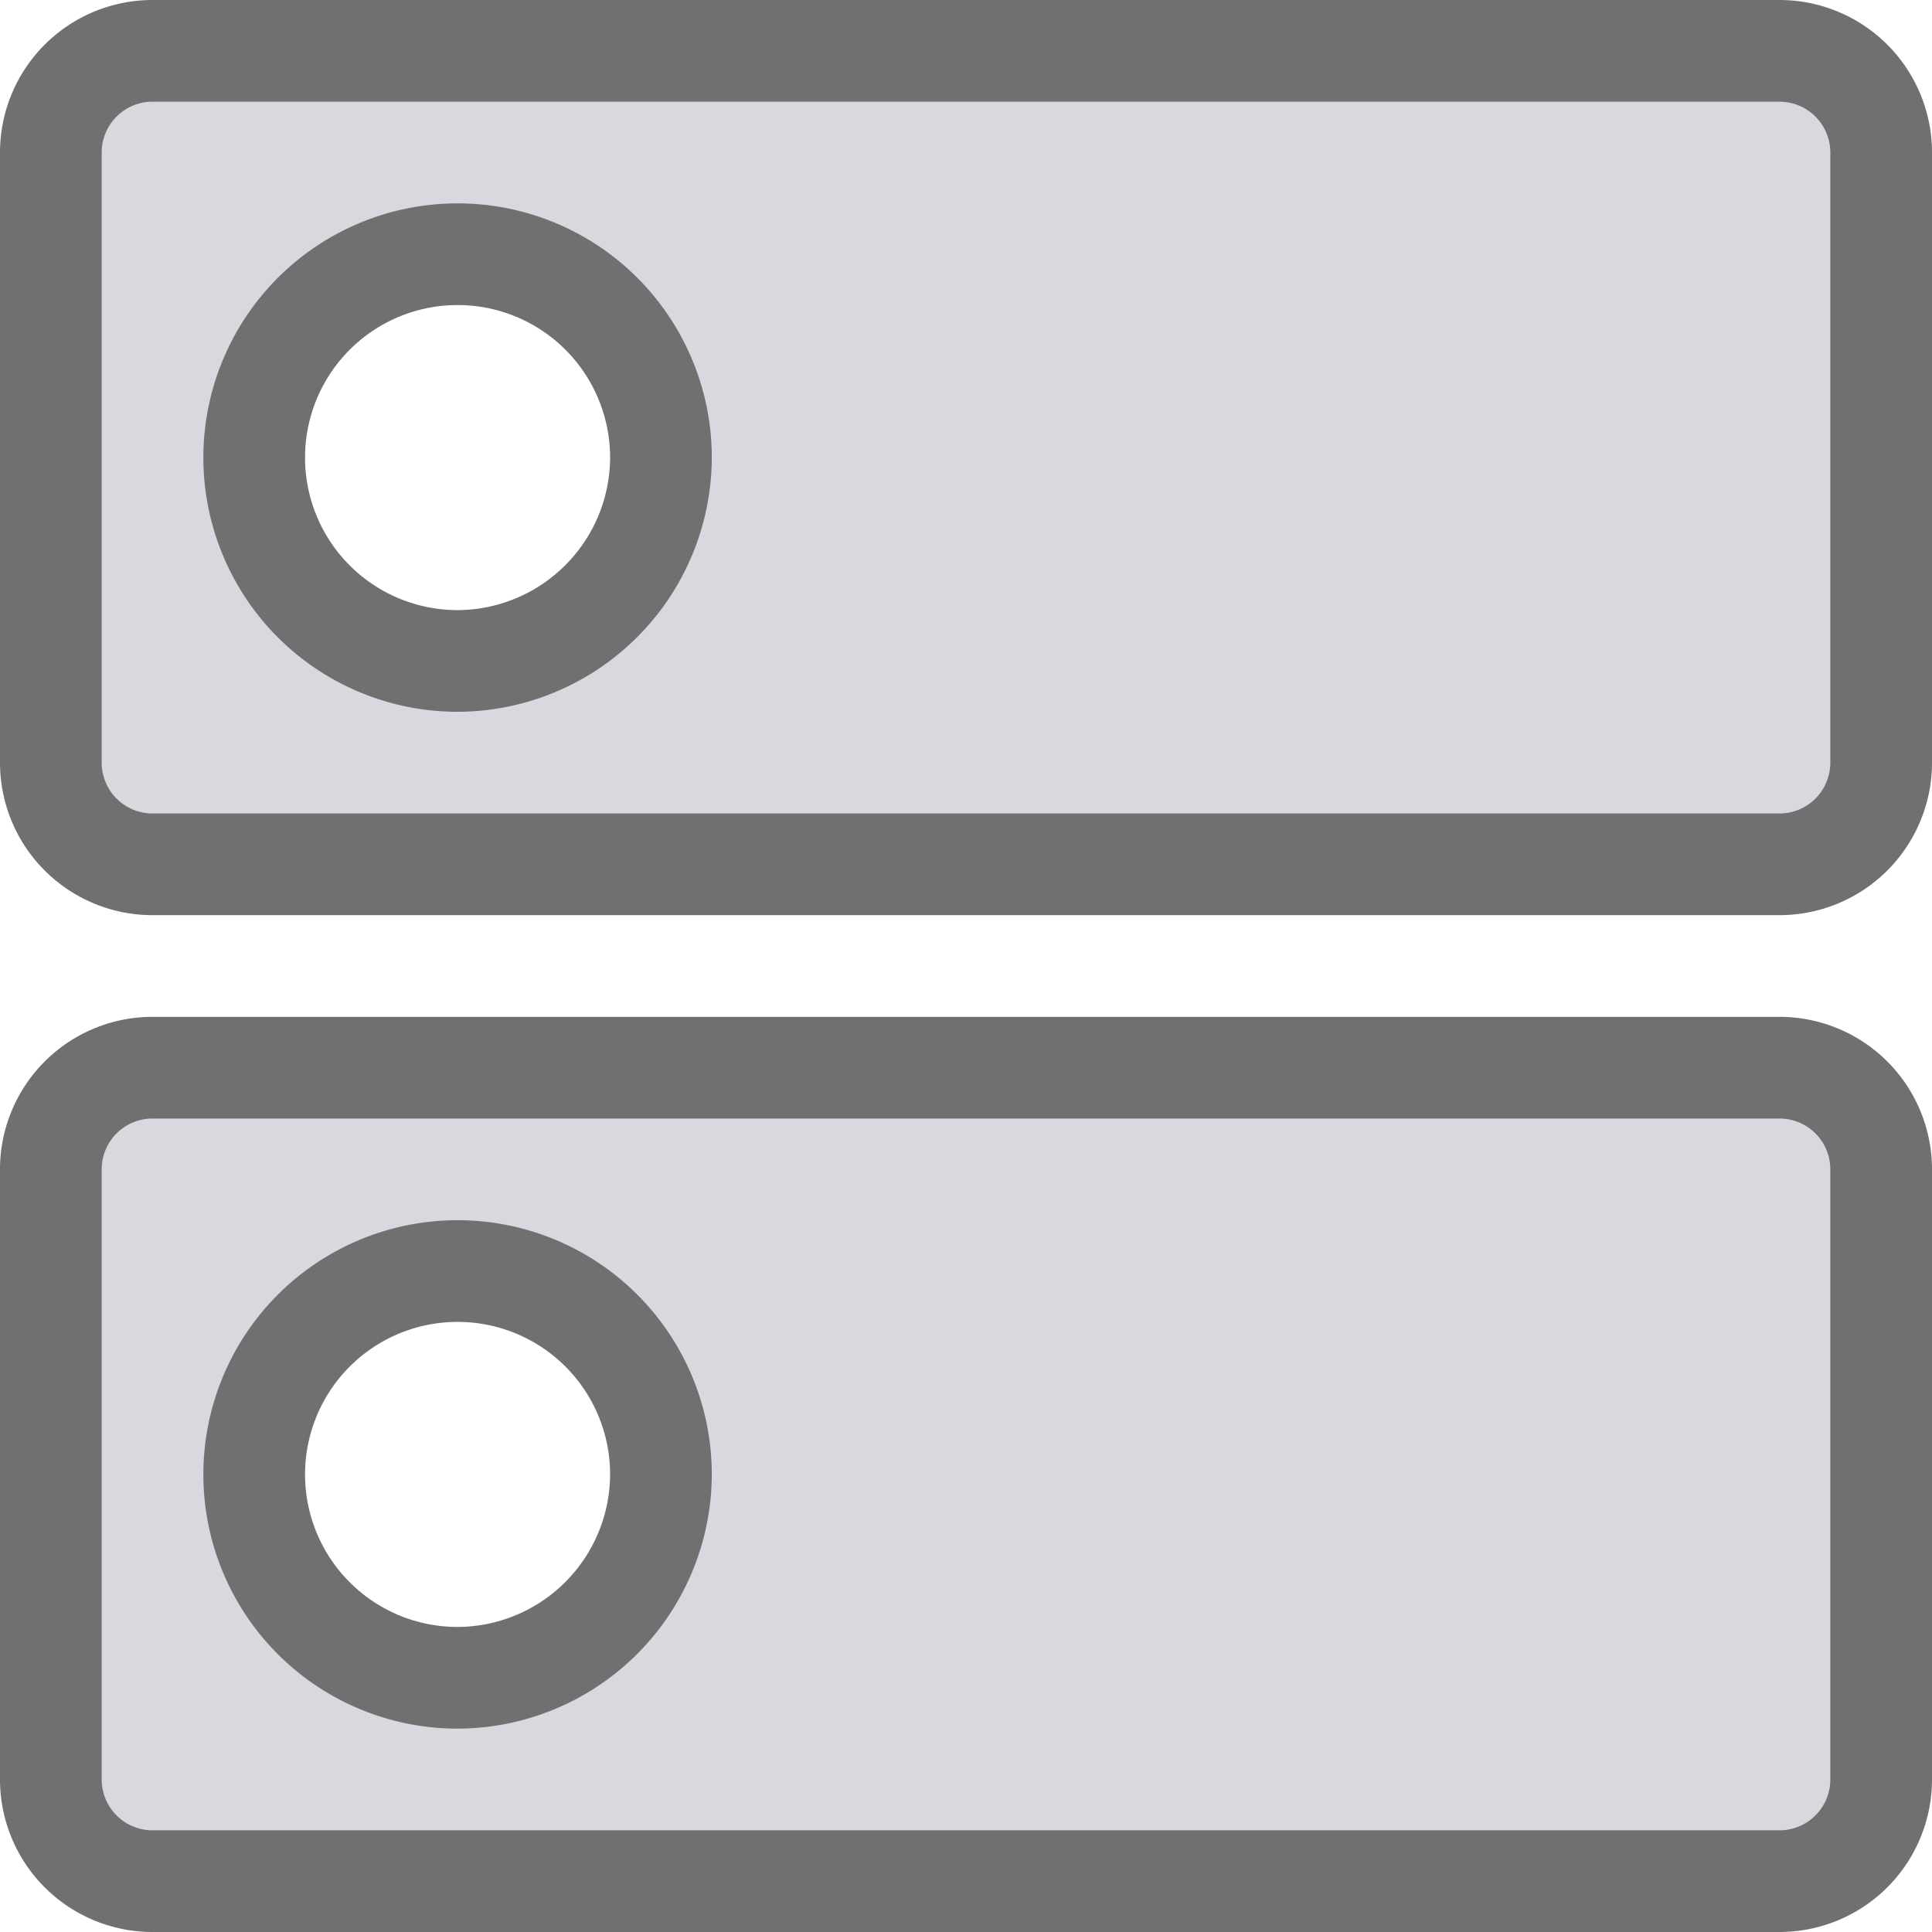 <svg xmlns="http://www.w3.org/2000/svg" width="19" height="19" viewBox="0 0 19 19">
  <path id="_4" data-name="4" d="M20,442H4a1,1,0,0,0-1,1v6a1,1,0,0,0,1,1H20a1,1,0,0,0,1-1v-6A1,1,0,0,0,20,442ZM7,448a2,2,0,1,1,2-2A2.006,2.006,0,0,1,7,448Zm13-16H4a1,1,0,0,0-1,1v6a1,1,0,0,0,1,1H20a1,1,0,0,0,1-1v-6A1,1,0,0,0,20,432ZM7,438a2,2,0,1,1,2-2A2.006,2.006,0,0,1,7,438Z" transform="translate(-2.5 -431.5)" fill="#d7d9de" stroke="#707070" stroke-width="1"/>
</svg>
